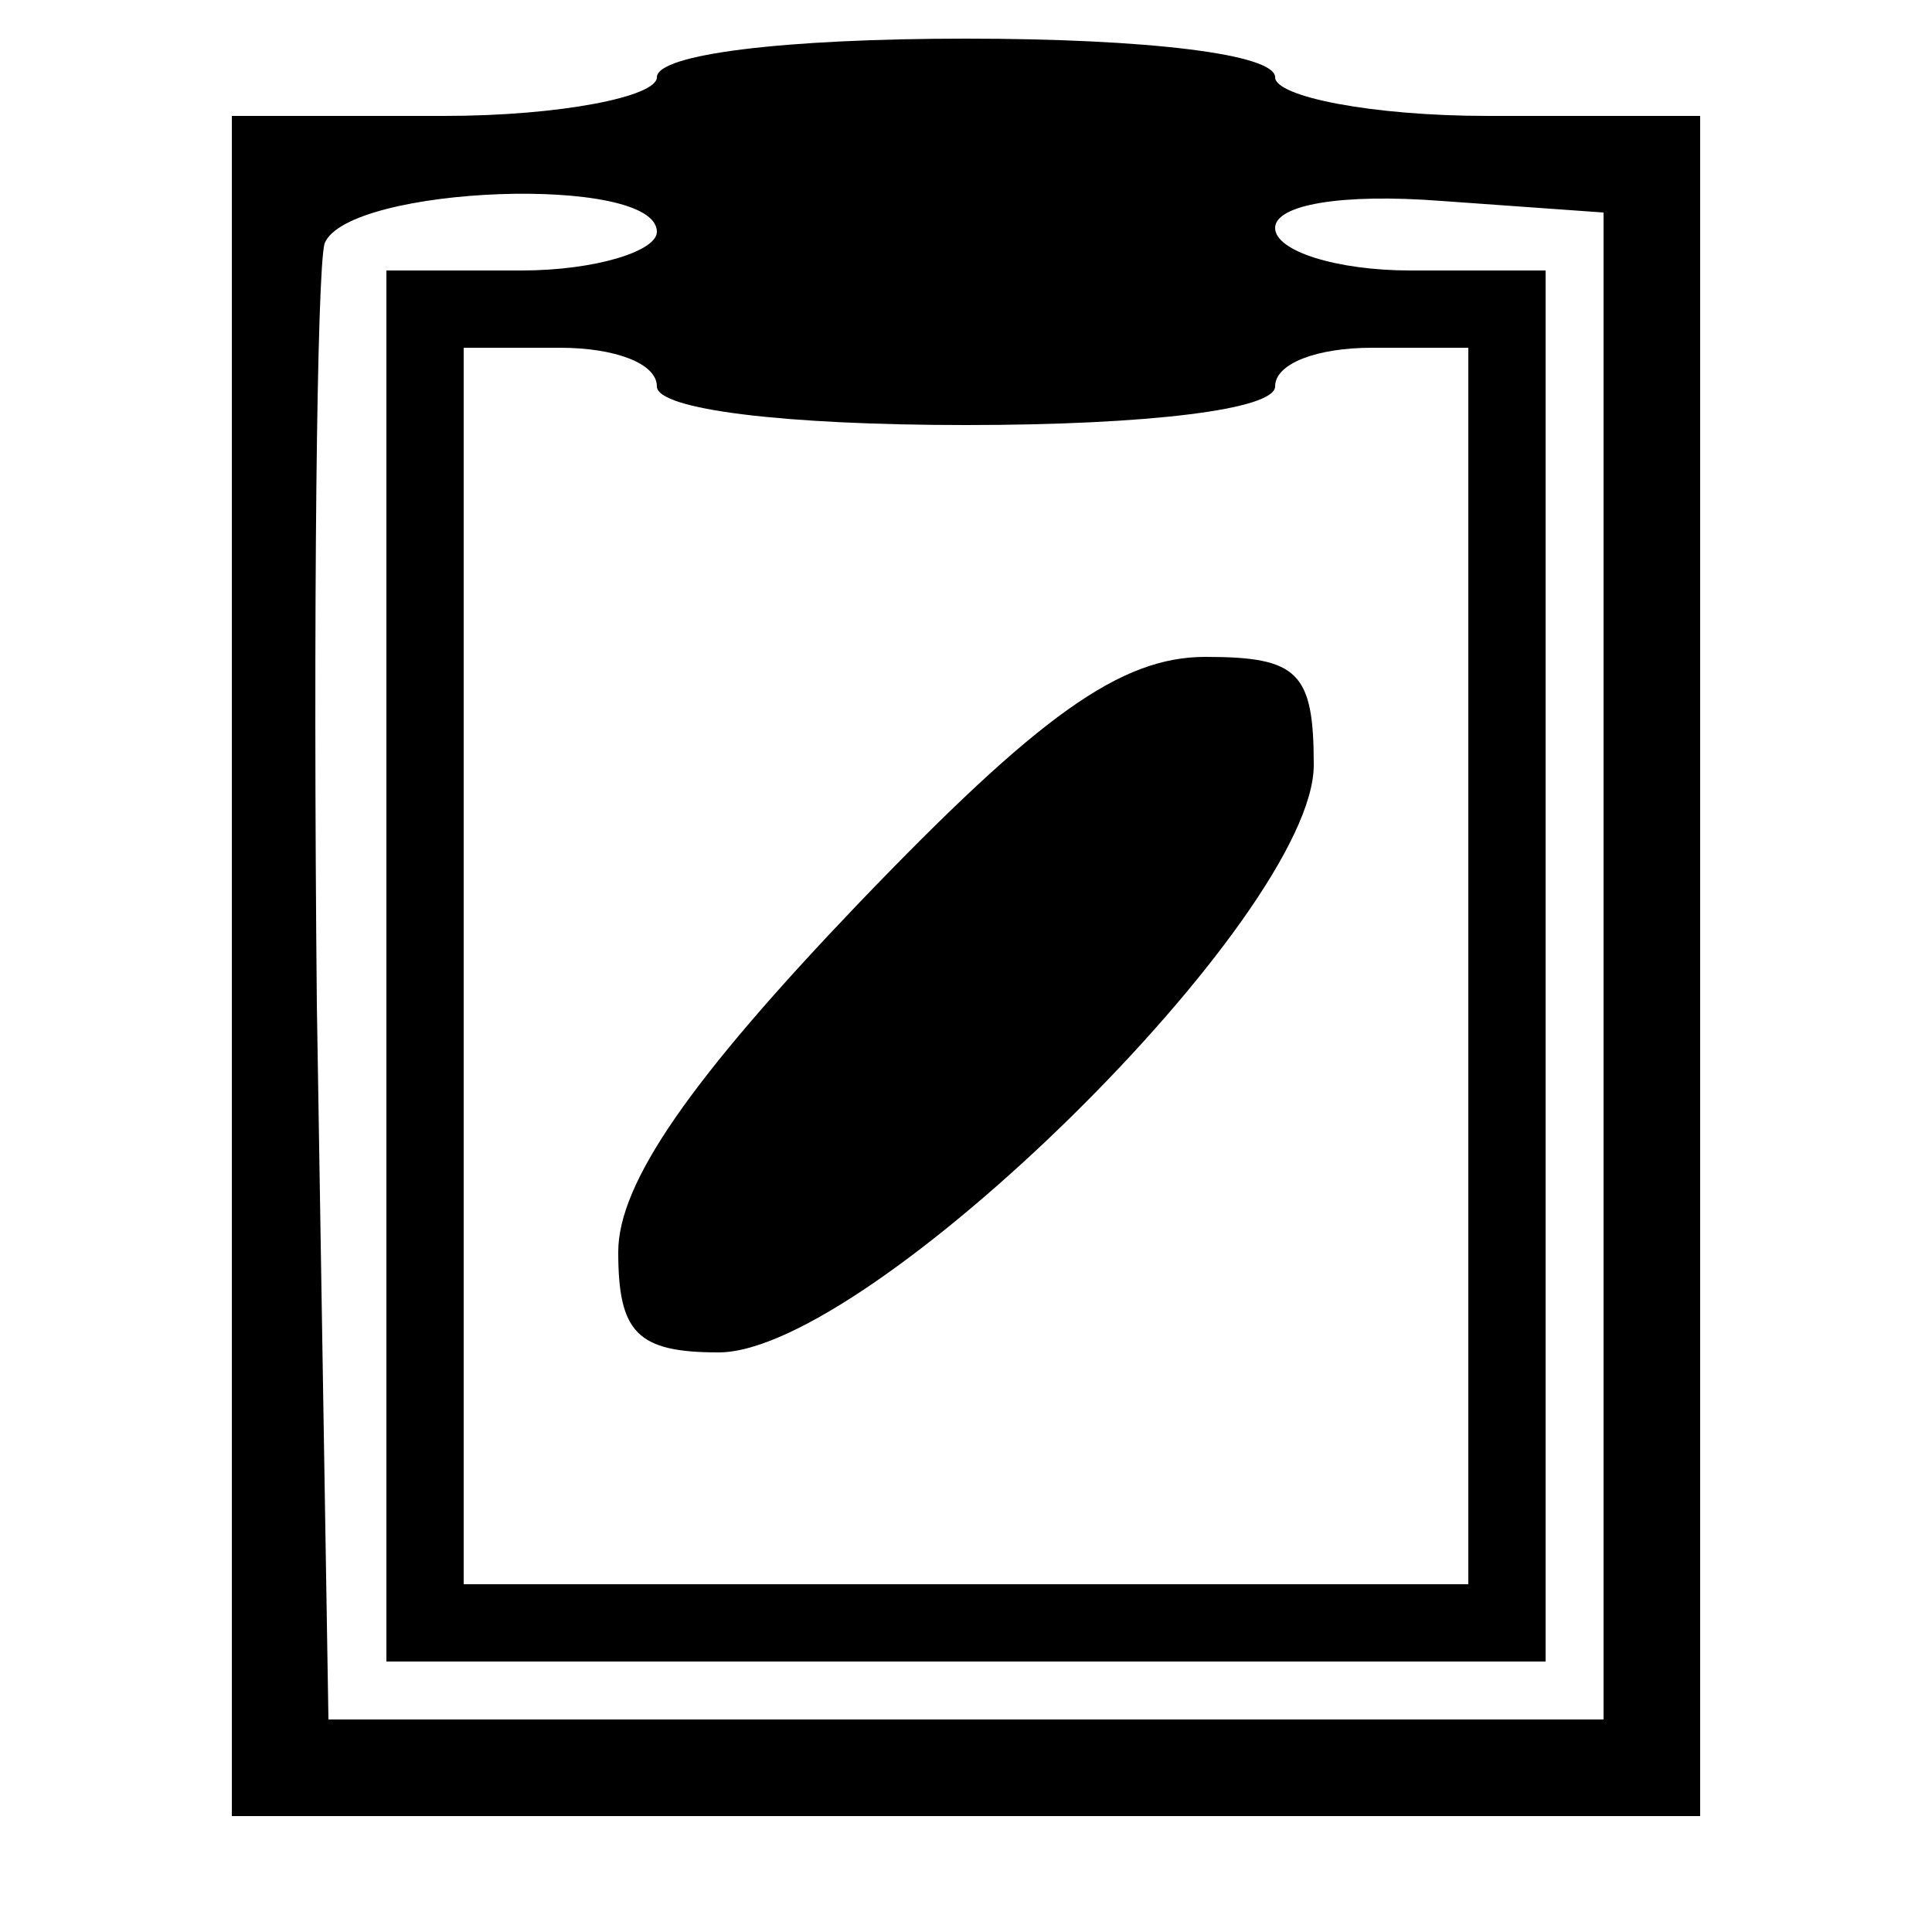 <?xml version="1.0" standalone="no"?>
<!DOCTYPE svg PUBLIC "-//W3C//DTD SVG 20010904//EN"
 "http://www.w3.org/TR/2001/REC-SVG-20010904/DTD/svg10.dtd">
<svg version="1.0" xmlns="http://www.w3.org/2000/svg"
 width="50pt" height="50pt" viewBox="0 0 50 50"
 preserveAspectRatio="xMidYMid meet">
<g transform="translate(0,50) scale(0.1,-0.1)"
fill="#000000" stroke="none">
<path d="M170 480 c0 -5 -25 -10 -55 -10 l-55 0 0 -220 0 -220 190 0 190 0 0
220 0 220 -55 0 c-30 0 -55 5 -55 10 0 6 -33 10 -80 10 -47 0 -80 -4 -80 -10z
m0 -40 c0 -5 -16 -10 -35 -10 l-35 0 0 -180 0 -180 150 0 150 0 0 180 0 180
-35 0 c-19 0 -35 5 -35 11 0 6 17 9 43 7 l42 -3 0 -195 0 -195 -165 0 -165 0
-3 185 c-1 101 0 190 2 197 6 15 86 18 86 3z m0 -40 c0 -6 33 -10 80 -10 47 0
80 4 80 10 0 6 11 10 25 10 l25 0 0 -160 0 -160 -130 0 -130 0 0 160 0 160 25
0 c14 0 25 -4 25 -10z"/>
<path d="M222 266 c-43 -45 -62 -72 -62 -90 0 -21 5 -26 26 -26 39 0 154 113
154 152 0 24 -4 28 -28 28 -22 0 -43 -15 -90 -64z"/>
</g>
</svg>
